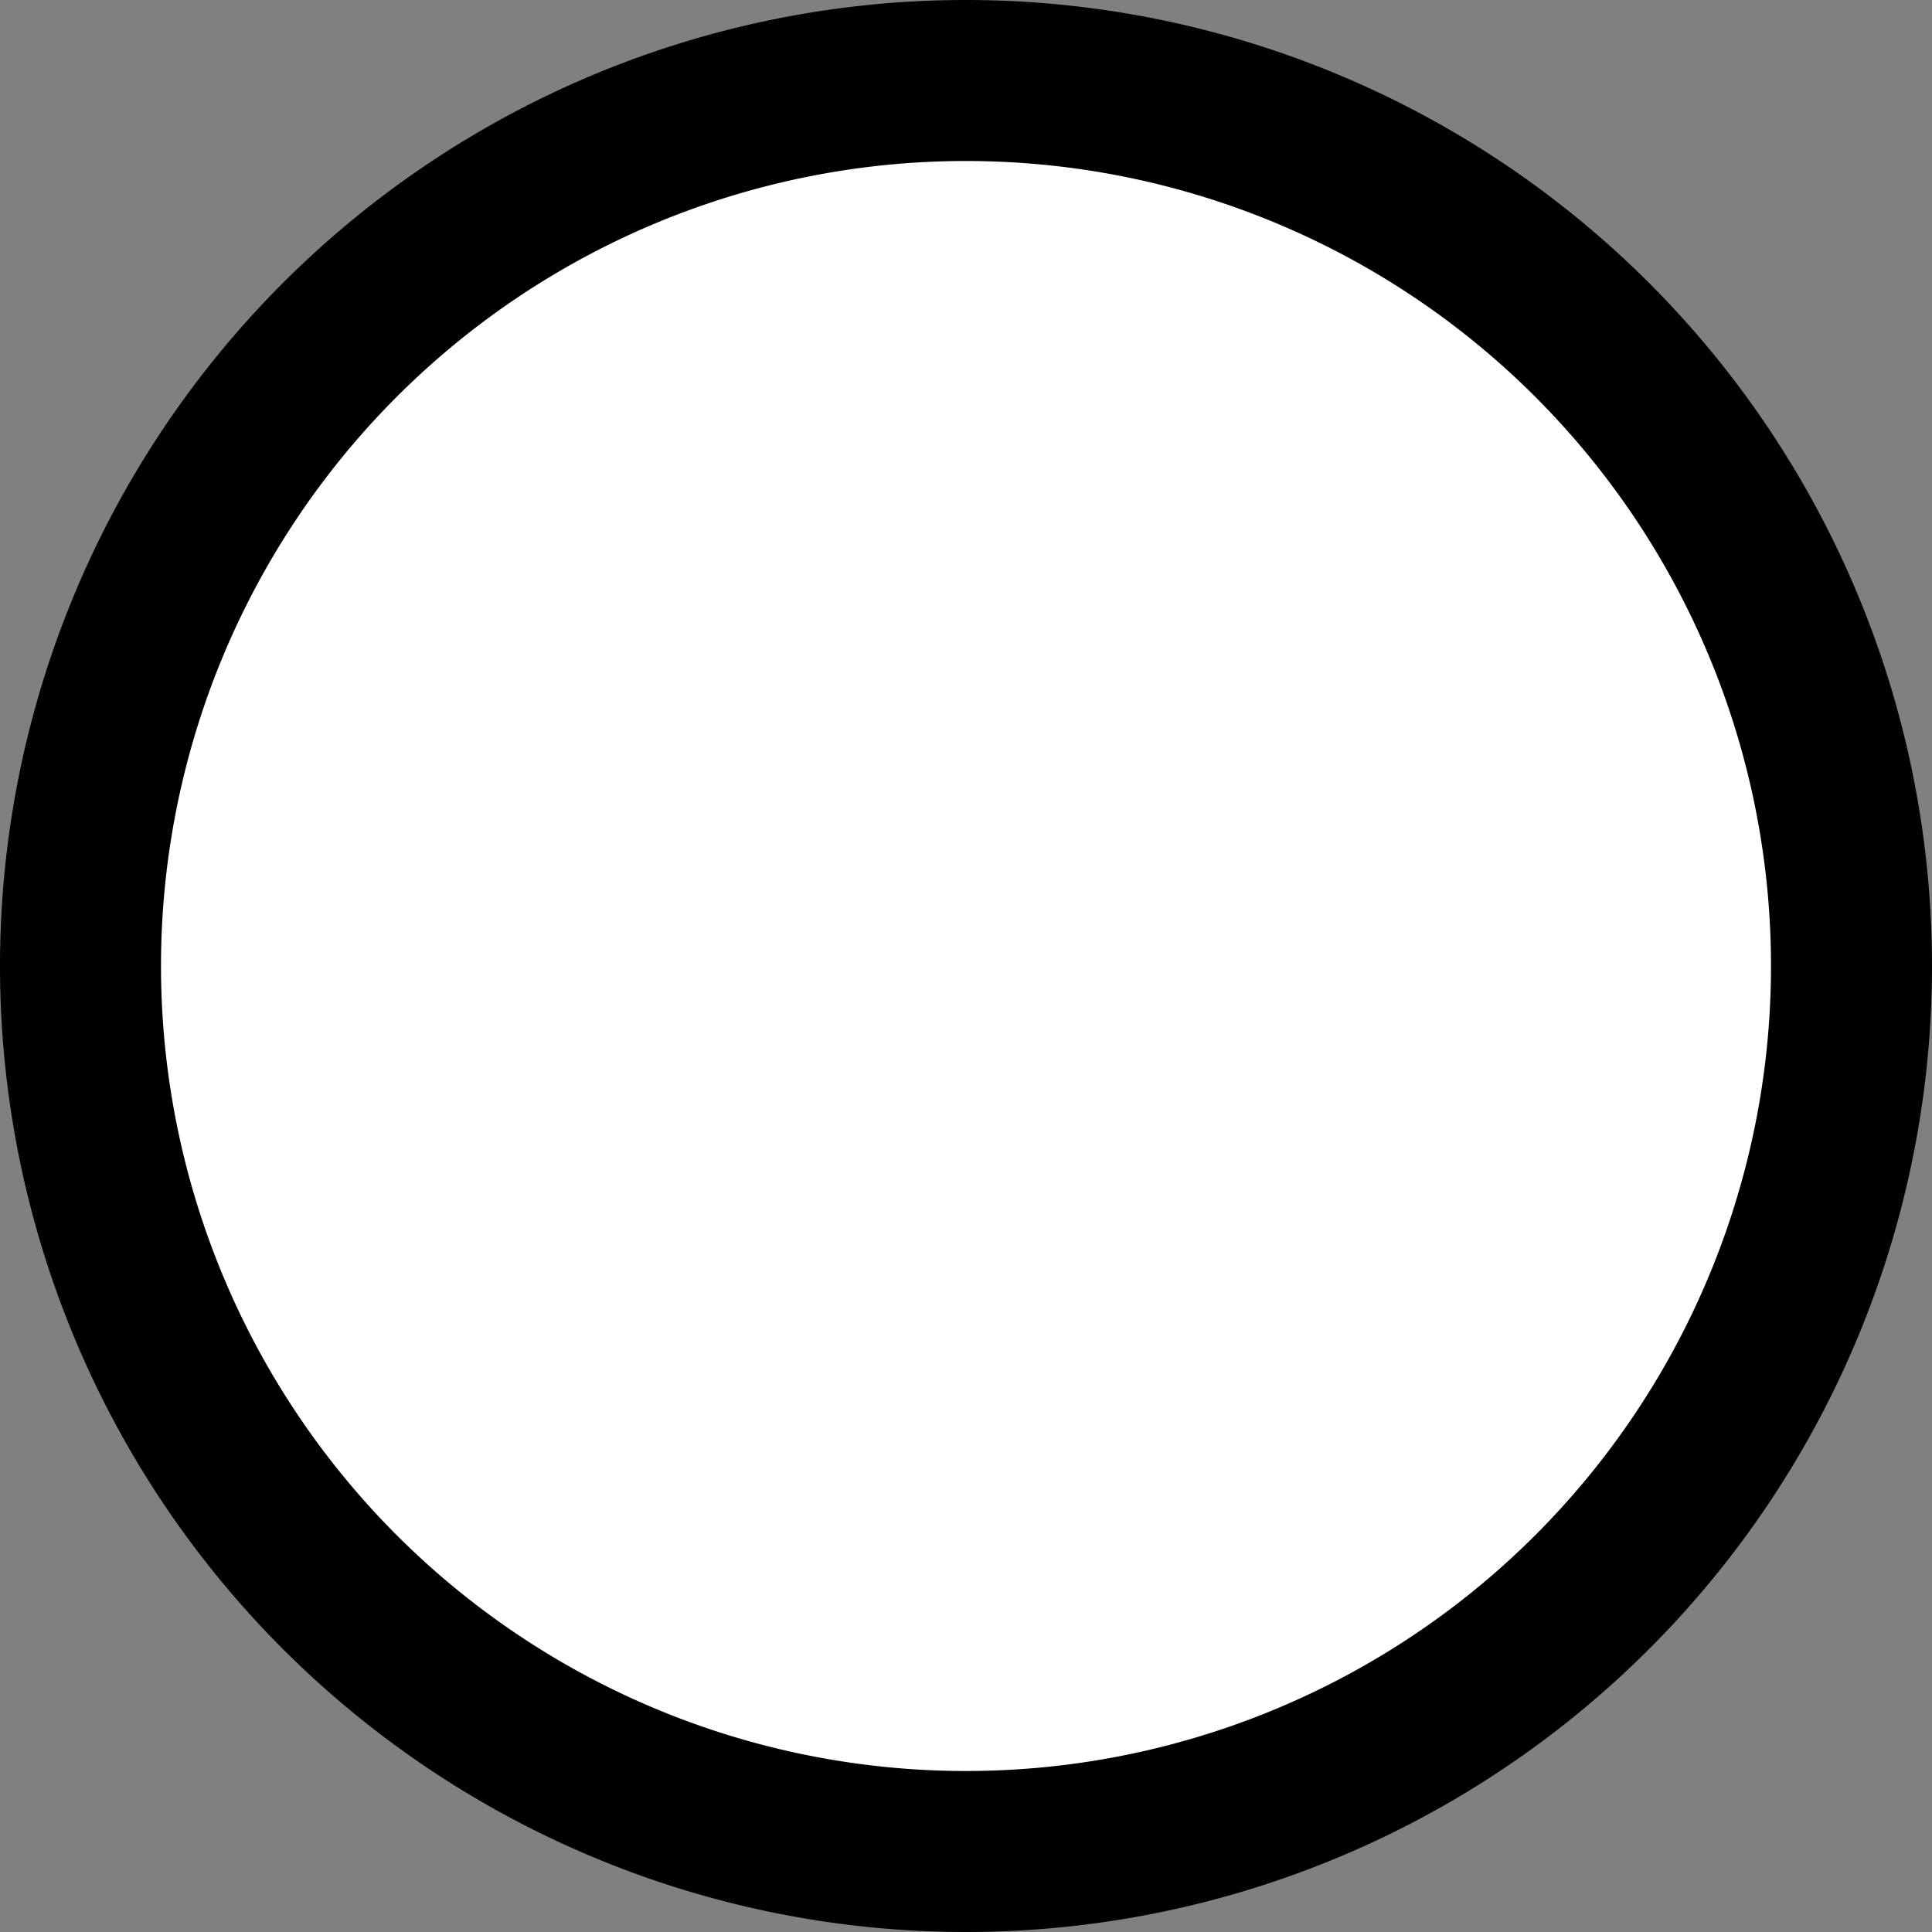 <svg id="Layer_1" data-name="Layer 1" xmlns="http://www.w3.org/2000/svg" xmlns:xlink="http://www.w3.org/1999/xlink" viewBox="0 0 24 24"><rect x="0" y="0" width="24" height="24" fill="#808080" stroke="none"/><defs><clipPath id="clip-path"><polygon points="-298.34 -76.72 -305.83 -69.22 -298.34 -61.72 -296.96 -63.1 -302.11 -68.25 -290.83 -68.25 -290.83 -70.19 -302.11 -70.19 -296.96 -75.35 -298.34 -76.72" style="fill:none;clip-rule:evenodd"/></clipPath><clipPath id="clip-path-2"><polygon points="207.43 -167.3 215.91 -175.79 217.8 -173.9 207.19 -163.29 205.31 -165.18 202.16 -168.32 204.29 -170.44 207.43 -167.3" style="fill:none;clip-rule:evenodd"/></clipPath><clipPath id="clip-path-3"><polygon points="-26.07 -193.8 -17.59 -202.29 -15.7 -200.4 -26.31 -189.79 -28.19 -191.68 -31.34 -194.82 -29.21 -196.94 -26.07 -193.8" style="clip-rule:evenodd"/></clipPath><clipPath id="clip-path-4"><path d="M-16.26-223.89A8,8,0,0,0-18-226.43a8,8,0,0,0-2.54-1.71,8,8,0,0,0-3.11-.63,8,8,0,0,0-3.11.63,8,8,0,0,0-2.54,1.71A8,8,0,0,0-31-223.89a8,8,0,0,0-.63,3.11,8,8,0,0,0,.63,3.11,8,8,0,0,0,1.71,2.54,8,8,0,0,0,2.54,1.71,8,8,0,0,0,3.11.63,8,8,0,0,0,3.11-.63A8,8,0,0,0-18-215.12a8,8,0,0,0,1.71-2.54,8,8,0,0,0,.63-3.11A8,8,0,0,0-16.26-223.89Zm-7.37,8.61a1.09,1.09,0,0,1-1.09-1.09,1.09,1.09,0,0,1,1.09-1.09,1.09,1.09,0,0,1,1.09,1.09A1.09,1.09,0,0,1-23.63-215.28Zm1.09-3.64a.2.2,0,0,1-.2.2h-1.78a.2.2,0,0,1-.2-.2v-7.17a.2.2,0,0,1,.2-.2h1.78a.2.2,0,0,1,.2.2v7.17Z" style="clip-rule:evenodd"/></clipPath><clipPath id="clip-path-5"><circle cx="174.16" cy="-30.22" r="12" style="fill:none"/></clipPath><clipPath id="clip-path-7"><circle cx="254.16" cy="-39.22" r="16" style="fill:none"/></clipPath></defs><title>Radio - Ring + Fill</title><polygon points="-26.07 -193.8 -17.59 -202.29 -15.7 -200.4 -26.31 -189.79 -28.19 -191.68 -31.34 -194.82 -29.21 -196.94 -26.07 -193.8" style="fill-rule:evenodd"/><g style="clip-path:url(#clip-path-3)"><rect x="-631.34" y="-836.72" width="2448" height="1584"/></g><path d="M12,23A11,11,0,1,1,23,12,11,11,0,0,1,12,23Z" style="fill:#fff"/><path d="M12,2A10,10,0,1,1,2,12,10,10,0,0,1,12,2m0-2A12,12,0,1,0,24,12,12,12,0,0,0,12,0Z"/><path d="M-16.26-223.89A8,8,0,0,0-18-226.43a8,8,0,0,0-2.54-1.71,8,8,0,0,0-3.11-.63,8,8,0,0,0-3.11.63,8,8,0,0,0-2.54,1.71A8,8,0,0,0-31-223.89a8,8,0,0,0-.63,3.11,8,8,0,0,0,.63,3.11,8,8,0,0,0,1.71,2.54,8,8,0,0,0,2.54,1.71,8,8,0,0,0,3.11.63,8,8,0,0,0,3.11-.63A8,8,0,0,0-18-215.12a8,8,0,0,0,1.71-2.54,8,8,0,0,0,.63-3.11A8,8,0,0,0-16.26-223.89Zm-7.37,8.61a1.09,1.09,0,0,1-1.09-1.09,1.09,1.09,0,0,1,1.09-1.09,1.09,1.09,0,0,1,1.09,1.09A1.09,1.09,0,0,1-23.63-215.28Zm1.09-3.64a.2.2,0,0,1-.2.2h-1.78a.2.2,0,0,1-.2-.2v-7.17a.2.2,0,0,1,.2-.2h1.78a.2.2,0,0,1,.2.2v7.17Z" style="fill-rule:evenodd"/><g style="clip-path:url(#clip-path-4)"><rect x="-1763.63" y="-644.78" width="2448" height="1584"/></g></svg>